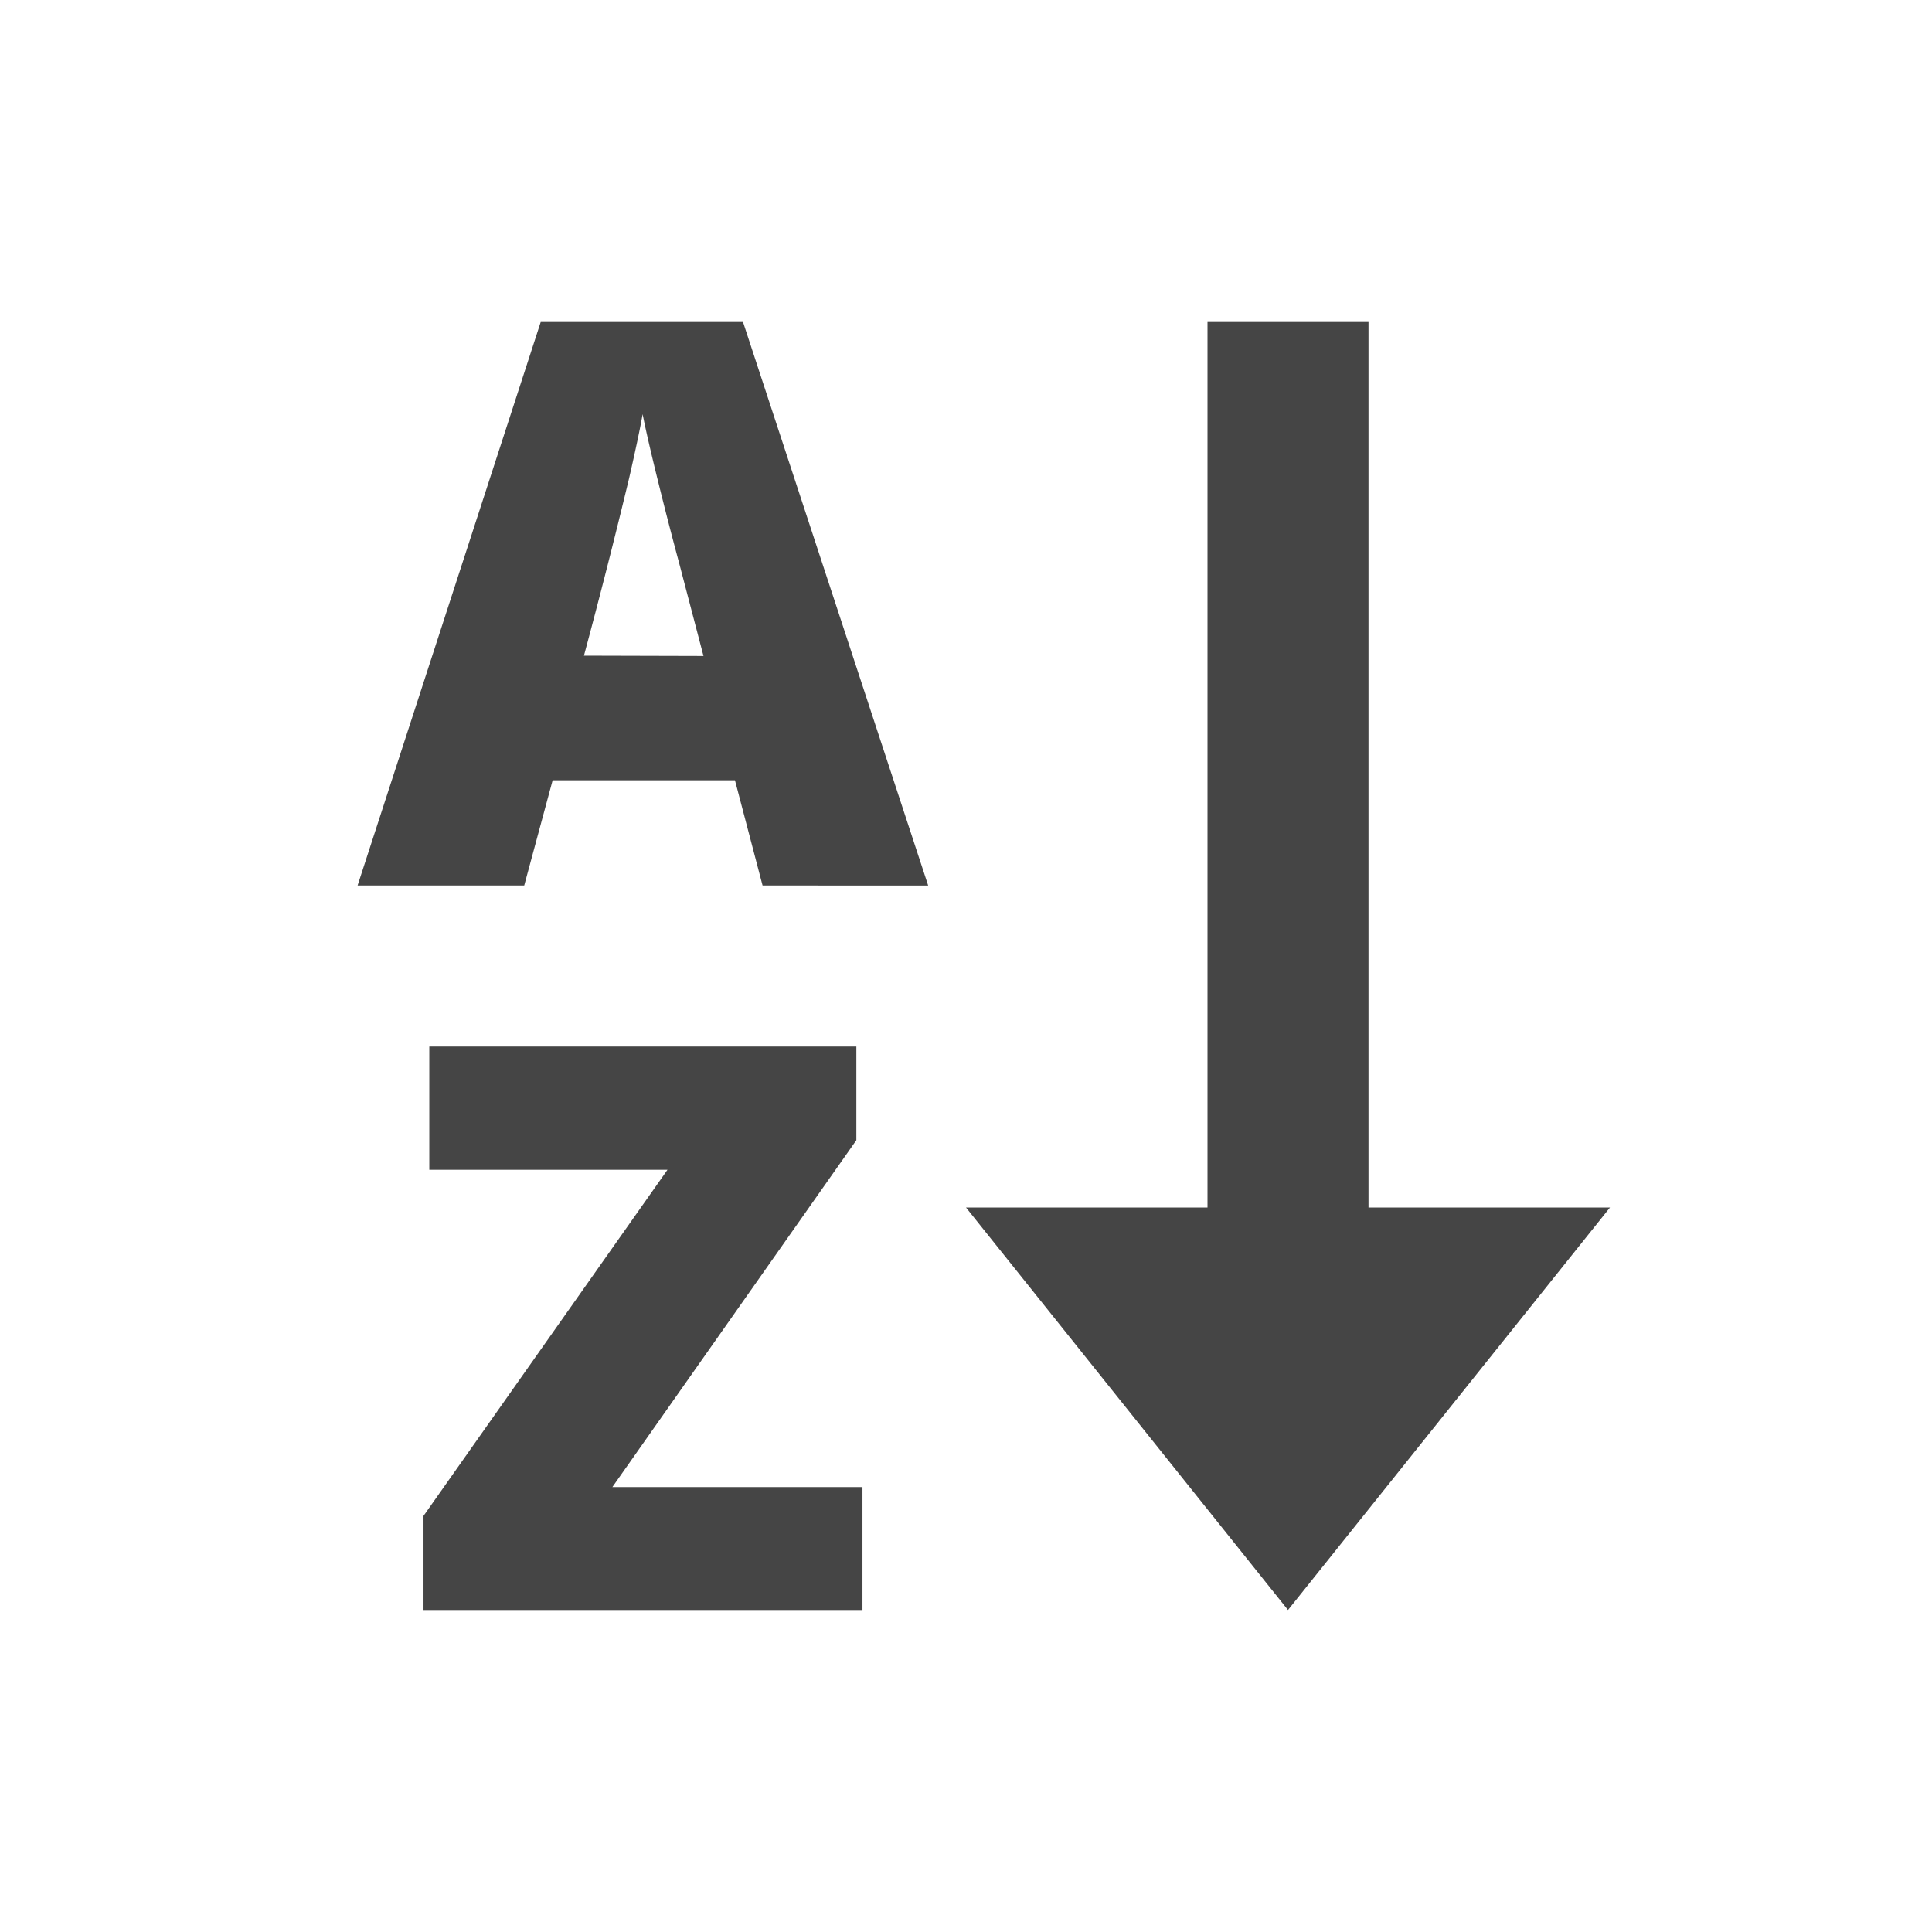 <svg xmlns="http://www.w3.org/2000/svg" viewBox="0 0 24 24"><g fill="none" fill-rule="evenodd"><path d="M0 0h24v24H0z"/><path fill="#454545" d="M10.638 13v1.164l-3.031 4.309h3.107V20H5.261v-1.169l3.031-4.3H5.333V13h5.305zM17 4v11h3l-4 5-4-5h3V4h2zM9.23 4l2.3 7H9.473L9.13 9.693H6.865L6.512 11h-2.07l2.275-7H9.23zM7.983 5.145c-.028.162-.084.429-.169.8a84.394 84.394 0 01-.56 2.2l1.485.004L8.438 7a48.827 48.827 0 01-.255-.987c-.1-.403-.166-.693-.2-.868z"/></g></svg>